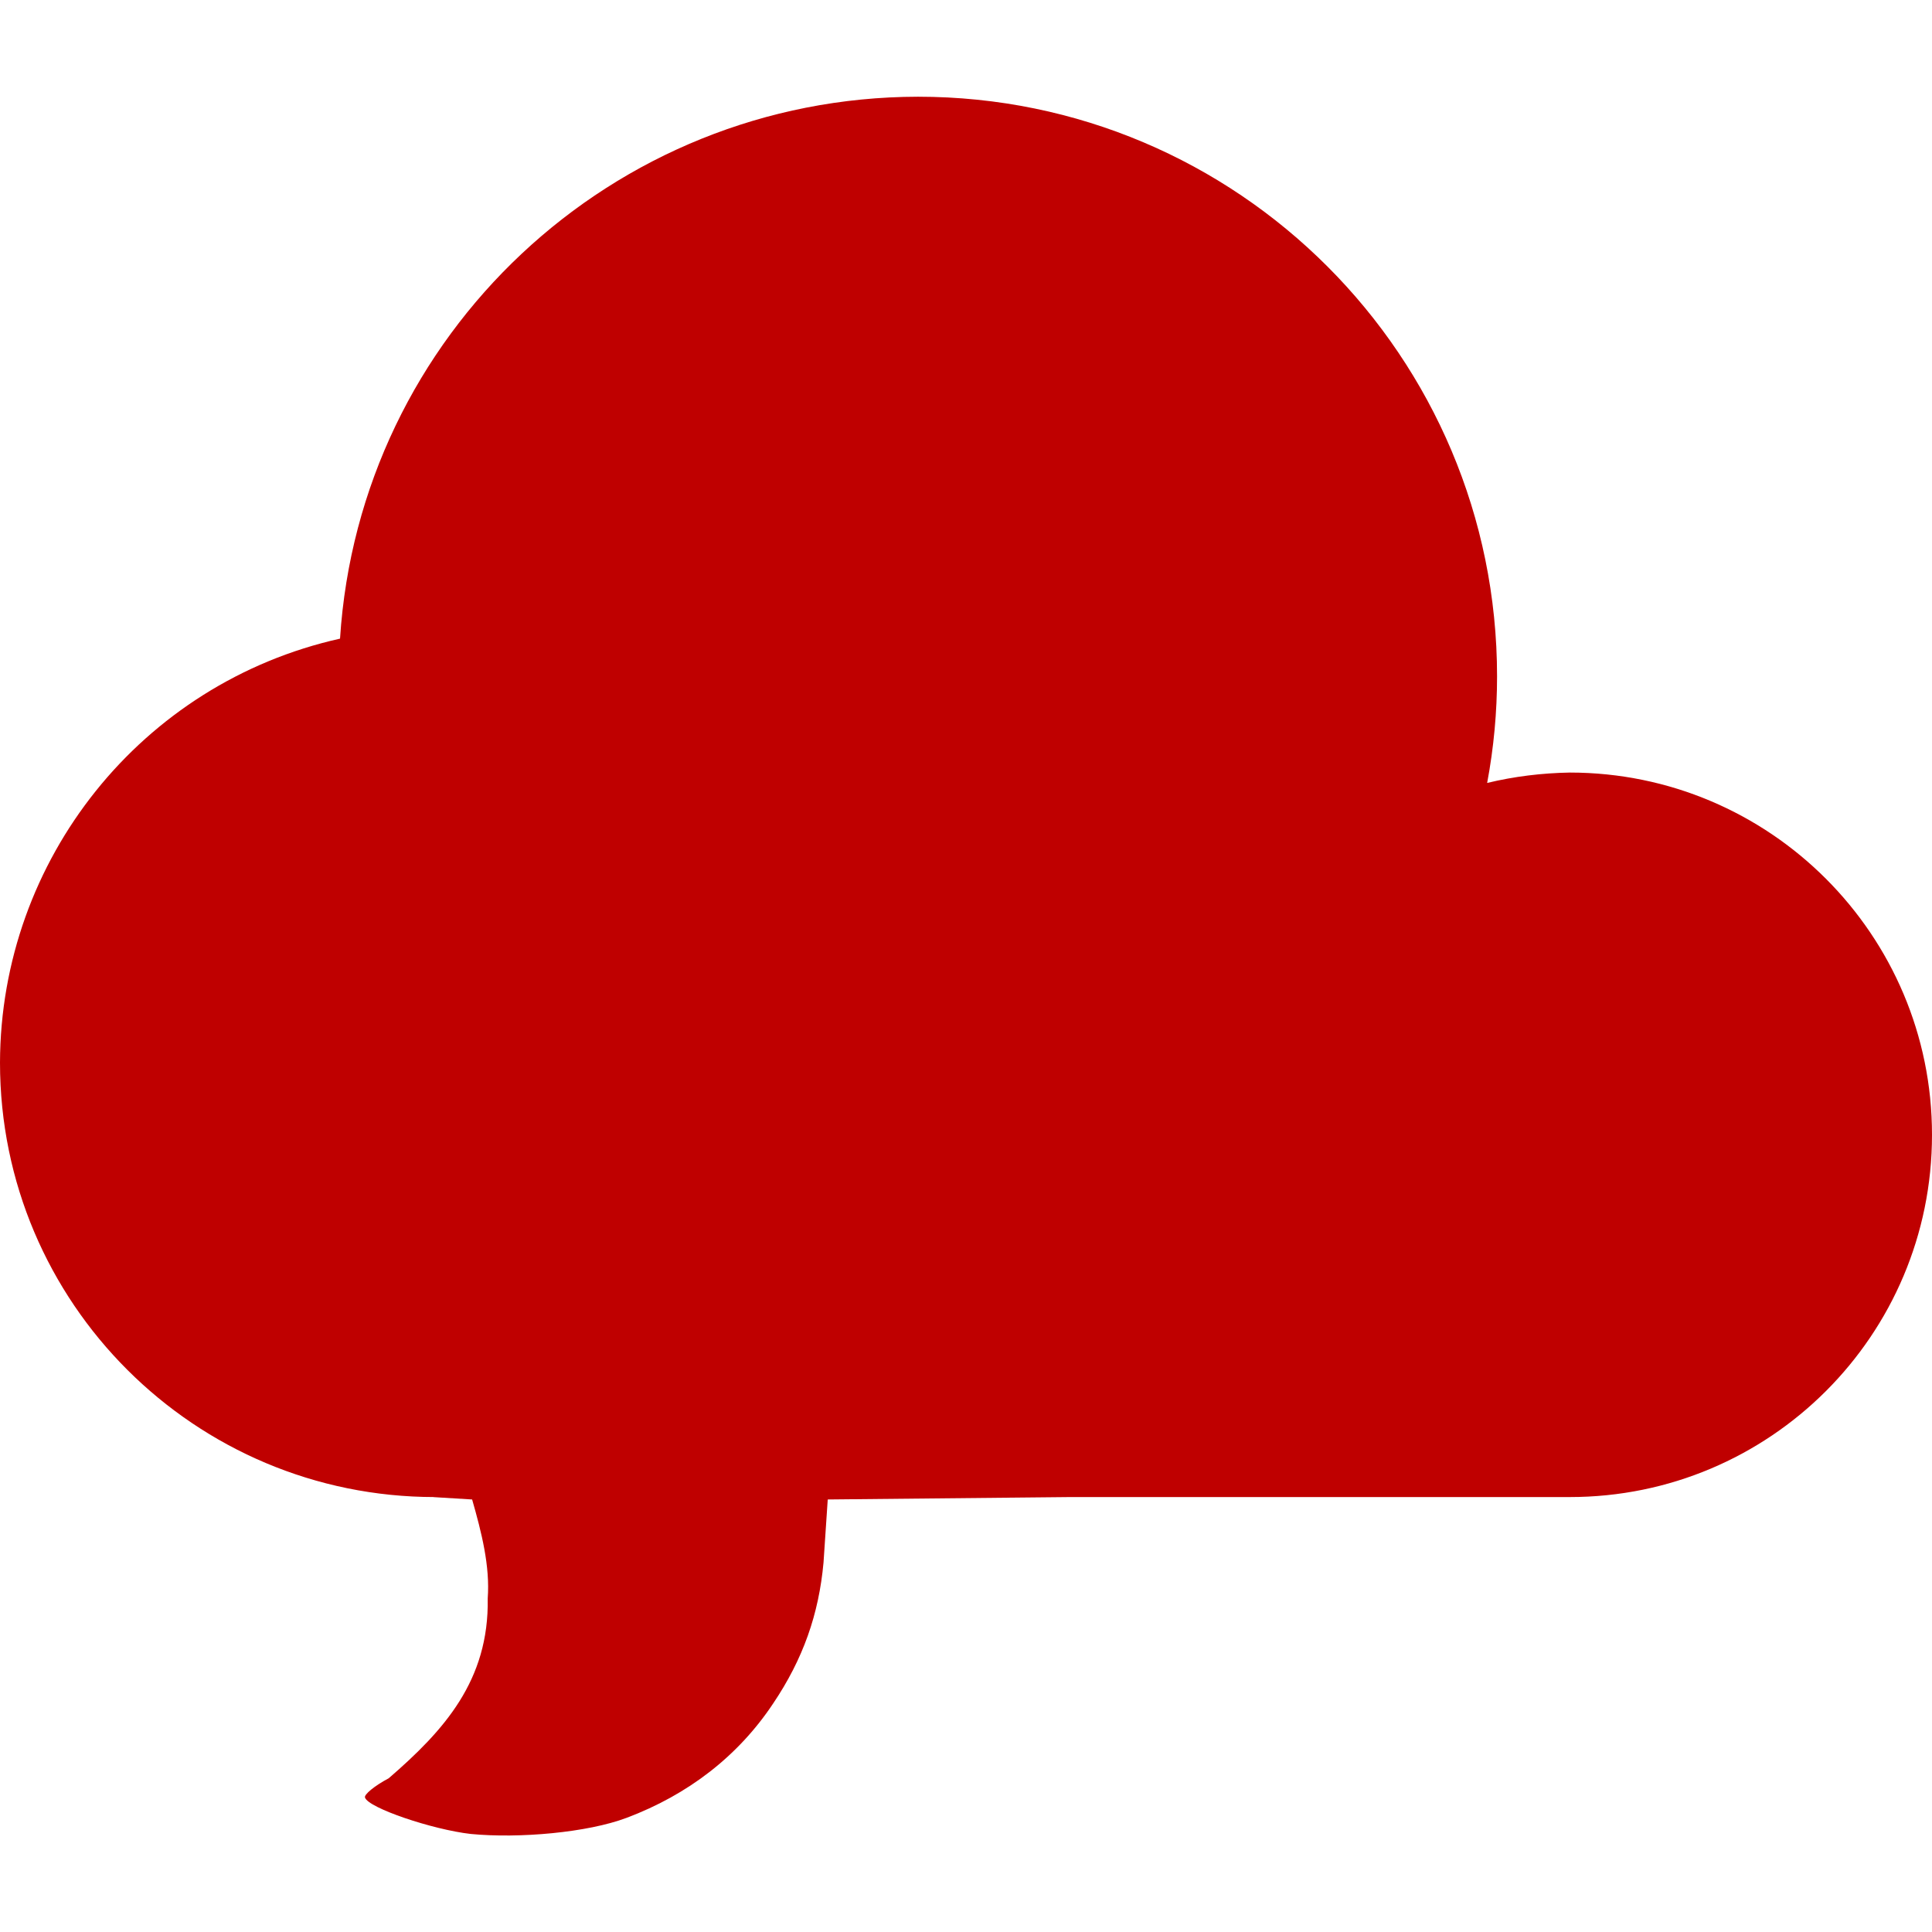 
<svg xmlns="http://www.w3.org/2000/svg" xmlns:xlink="http://www.w3.org/1999/xlink" width="16px" height="16px" viewBox="0 0 16 16" version="1.1">
<g id="surface1">
<path style=" stroke:none;fill-rule:nonzero;fill:#bf0000;fill-opacity:1;" d="M 7.602 0.801 C 5.07 0.805 2.977 2.77 2.816 5.289 C 1.172 5.656 0.004 7.117 0 8.801 C 0 10.789 1.613 12.398 3.602 12.398 L 3.582 12.398 L 3.91 12.418 C 3.988 12.691 4.059 12.969 4.039 13.238 C 4.051 13.918 3.676 14.332 3.219 14.727 C 3.102 14.789 3.012 14.863 3.023 14.887 C 3.051 14.973 3.582 15.152 3.898 15.188 C 4.301 15.227 4.867 15.176 5.188 15.055 C 5.699 14.863 6.113 14.543 6.402 14.109 C 6.652 13.738 6.781 13.367 6.82 12.941 L 6.855 12.418 L 8.863 12.398 L 13 12.398 C 14.656 12.398 16 11.059 16 9.398 C 16 7.742 14.656 6.398 13 6.398 C 12.77 6.402 12.539 6.43 12.316 6.484 C 12.371 6.191 12.398 5.895 12.398 5.602 C 12.398 2.949 10.25 0.801 7.602 0.801 Z M 7.602 0.801 "/>
</g>
</svg>
